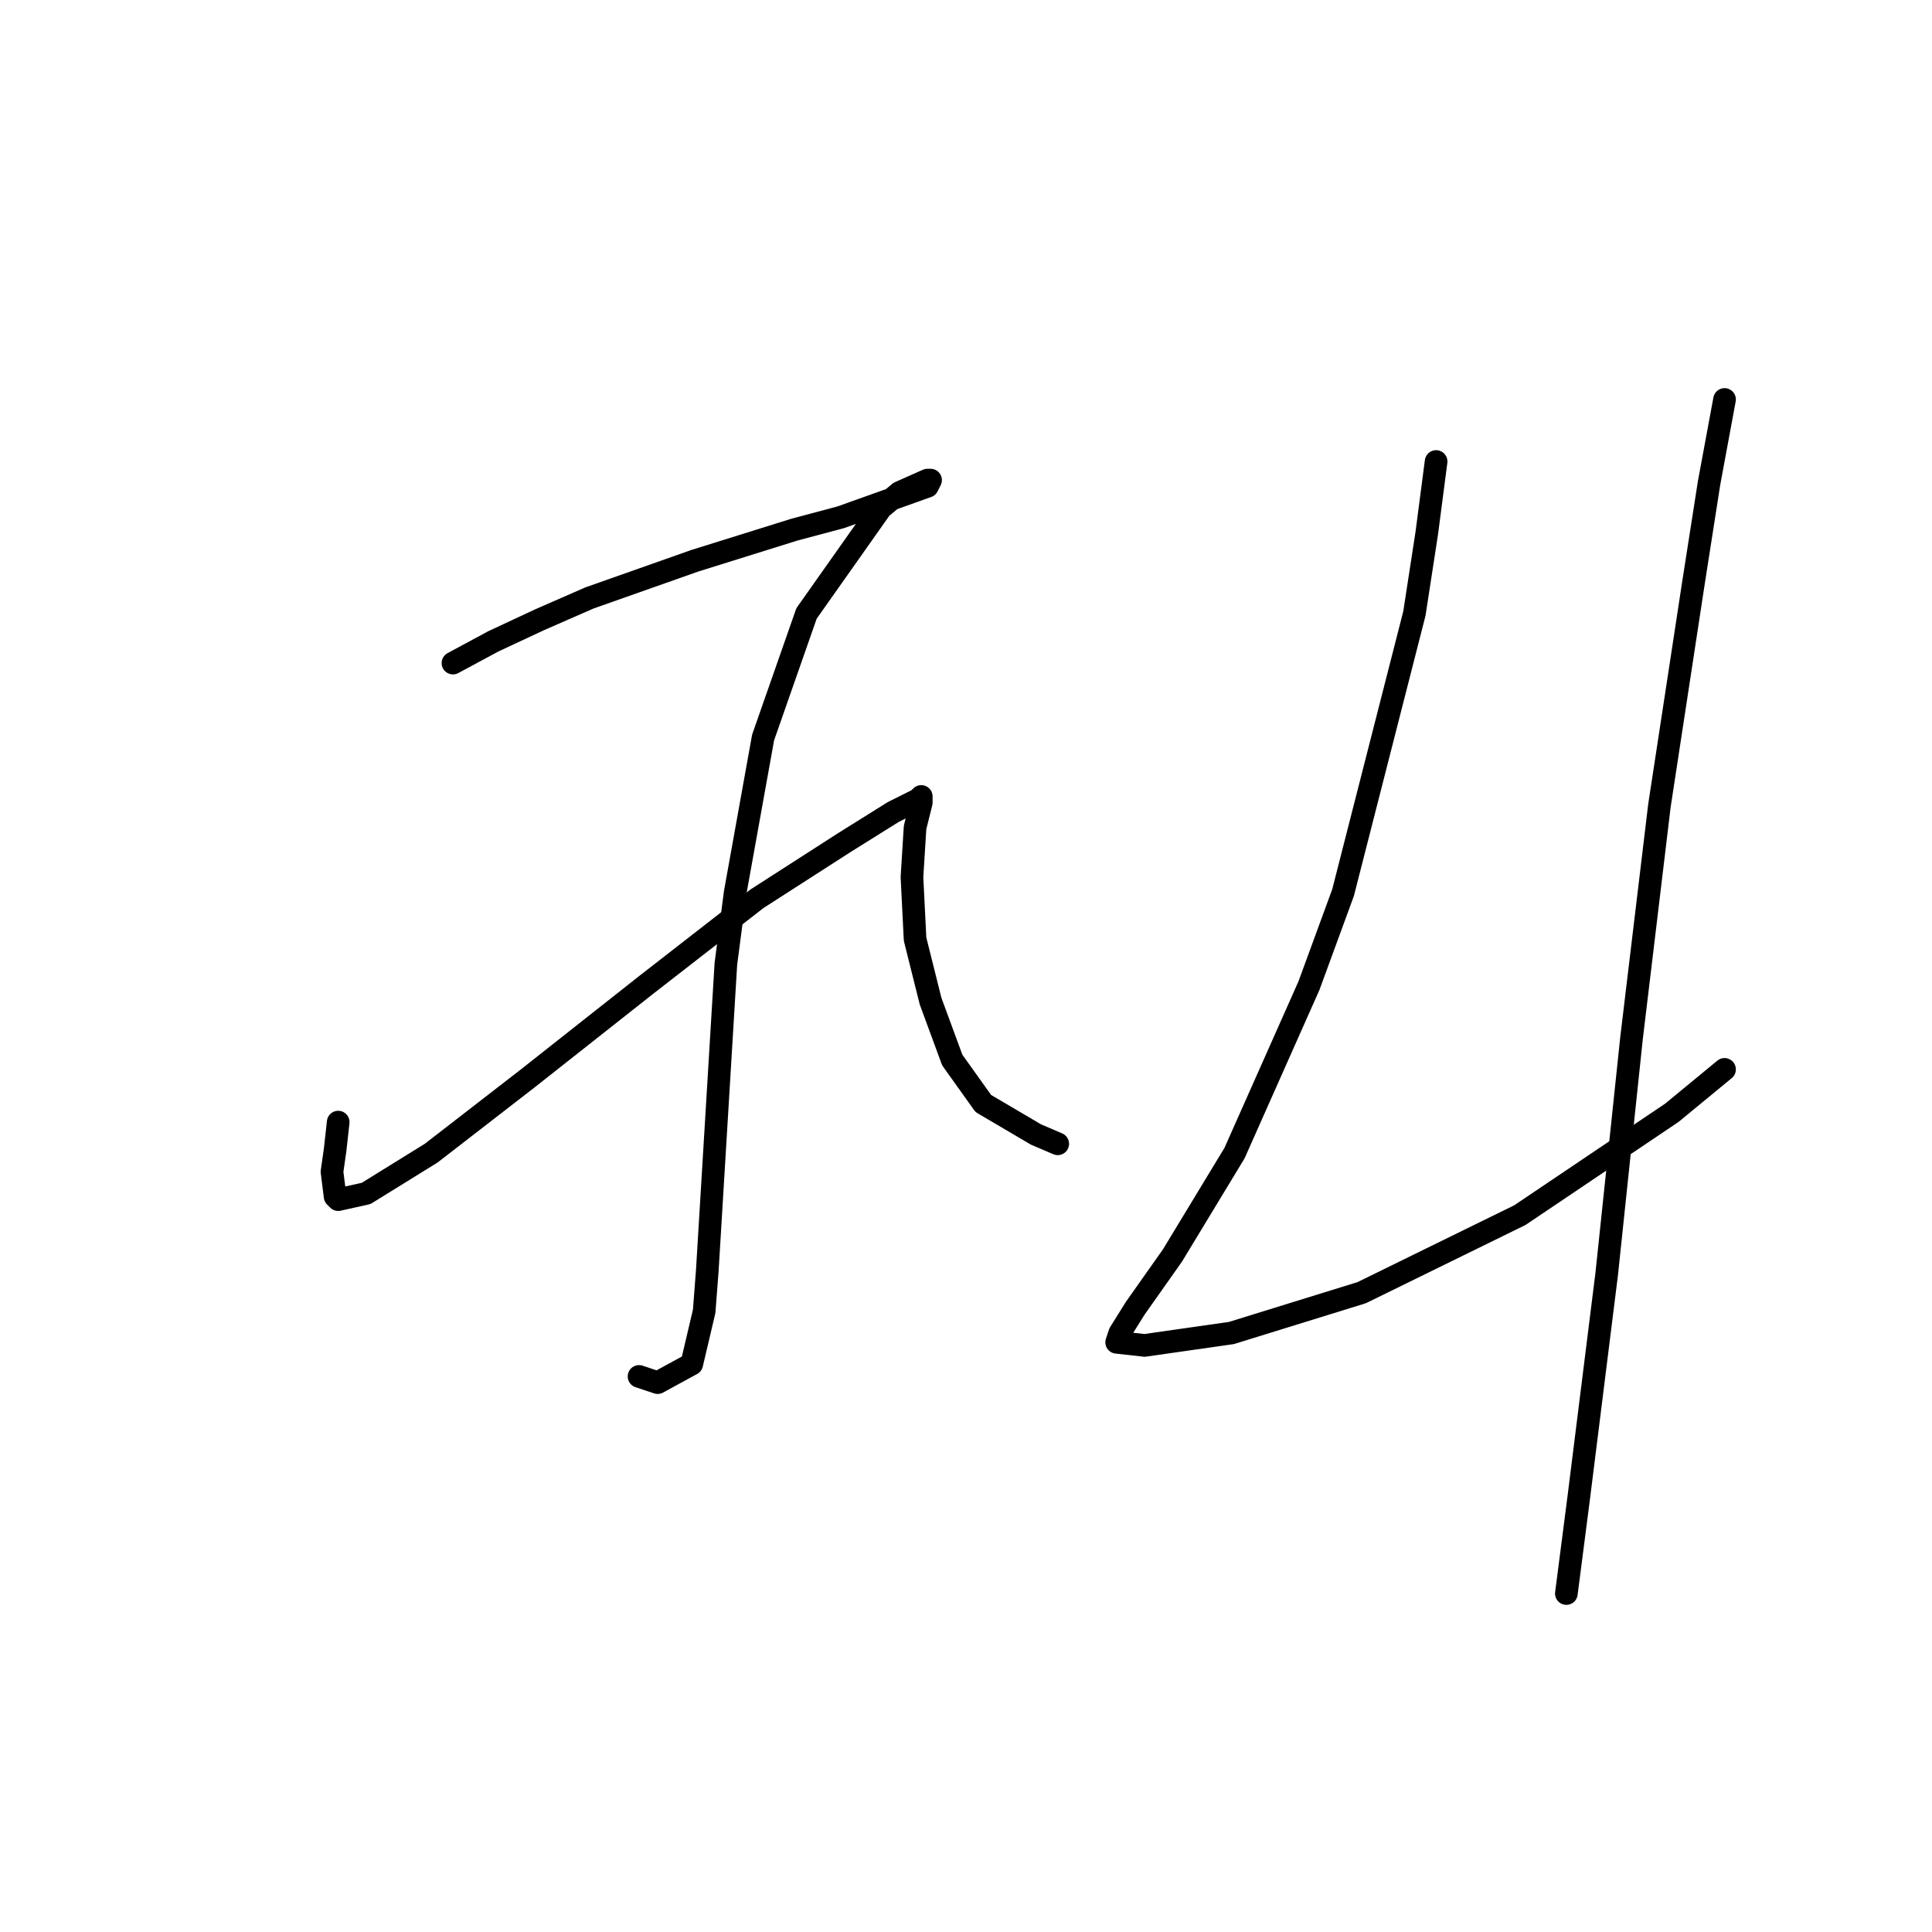 <?xml version="1.0" standalone="no"?>
    <svg width="256" height="256" xmlns="http://www.w3.org/2000/svg" version="1.1">
    <polyline stroke="black" stroke-width="3" stroke-linecap="round" fill="transparent" stroke-linejoin="round" points="60.018 87.863 65.361 84.986 71.525 82.109 78.1 79.233 92.073 74.301 105.224 70.192 111.388 68.548 122.895 64.438 123.306 63.616 122.895 63.616 119.196 65.26 116.73 67.315 106.867 81.288 101.114 97.726 97.415 118.274 96.182 127.726 94.539 154.849 93.717 168.411 93.306 173.753 91.662 180.739 87.141 183.205 84.676 182.383 84.676 182.383 " />
        <polyline stroke="black" stroke-width="3" stroke-linecap="round" fill="transparent" stroke-linejoin="round" points="44.813 148.685 44.402 152.383 43.991 155.26 44.402 158.548 44.813 158.959 48.511 158.137 57.141 152.794 69.881 142.931 85.498 130.603 100.292 119.096 111.799 111.698 118.374 107.589 121.662 105.945 122.073 105.534 122.073 106.356 121.251 109.644 120.84 116.219 121.251 124.438 123.306 132.657 126.182 140.466 130.292 146.219 137.278 150.329 140.155 151.561 140.155 151.561 " />
        <polyline stroke="black" stroke-width="3" stroke-linecap="round" fill="transparent" stroke-linejoin="round" points="190.292 61.151 189.059 70.603 187.415 81.288 177.963 118.274 173.443 130.603 163.58 152.794 155.36 166.356 150.429 173.342 148.374 176.63 147.963 177.863 151.662 178.274 163.169 176.63 180.429 171.287 201.388 161.013 221.525 147.452 228.511 141.698 228.511 141.698 " />
        <polyline stroke="black" stroke-width="3" stroke-linecap="round" fill="transparent" stroke-linejoin="round" points="228.511 52.931 226.456 64.027 224.401 77.178 219.881 106.767 216.182 137.589 212.895 168.822 209.196 198.411 207.552 211.15 207.552 211.15 " />
        </svg>